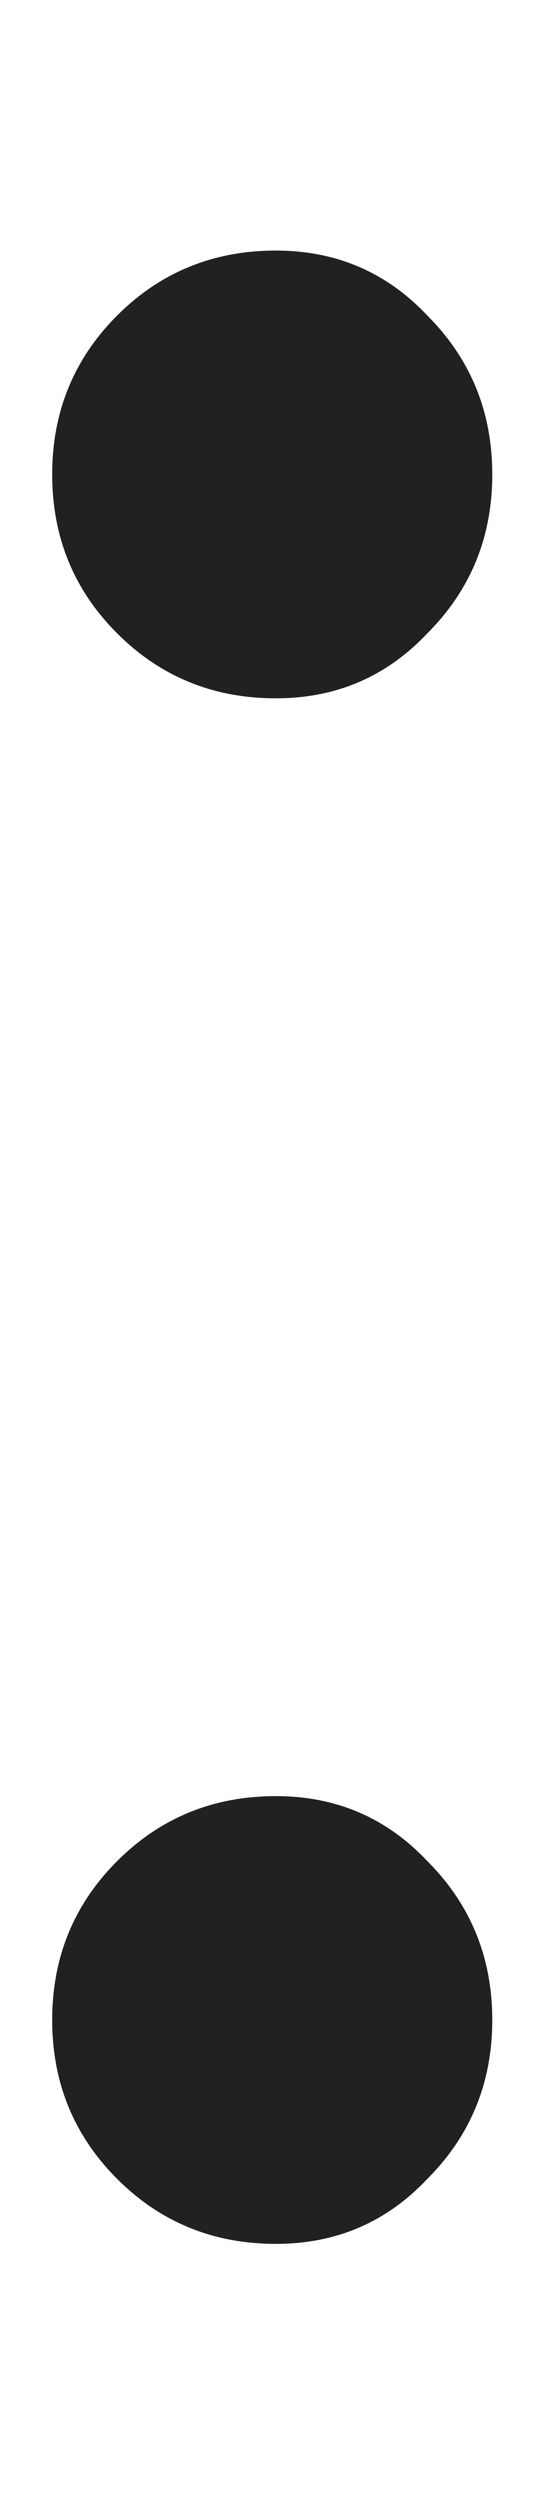<svg width="2" height="9" viewBox="0 0 2 9" fill="none" xmlns="http://www.w3.org/2000/svg">
<path d="M0.994 8.078C0.769 8.078 0.578 8 0.422 7.844C0.266 7.688 0.188 7.497 0.188 7.272C0.188 7.047 0.266 6.856 0.422 6.7C0.578 6.544 0.769 6.466 0.994 6.466C1.211 6.466 1.393 6.544 1.54 6.7C1.696 6.856 1.774 7.047 1.774 7.272C1.774 7.497 1.696 7.688 1.54 7.844C1.393 8 1.211 8.078 0.994 8.078ZM0.994 2.514C0.769 2.514 0.578 2.436 0.422 2.28C0.266 2.124 0.188 1.933 0.188 1.708C0.188 1.483 0.266 1.292 0.422 1.136C0.578 0.98 0.769 0.902 0.994 0.902C1.211 0.902 1.393 0.98 1.54 1.136C1.696 1.292 1.774 1.483 1.774 1.708C1.774 1.933 1.696 2.124 1.54 2.28C1.393 2.436 1.211 2.514 0.994 2.514Z" fill="black" fill-opacity="0.87"/>
</svg>
